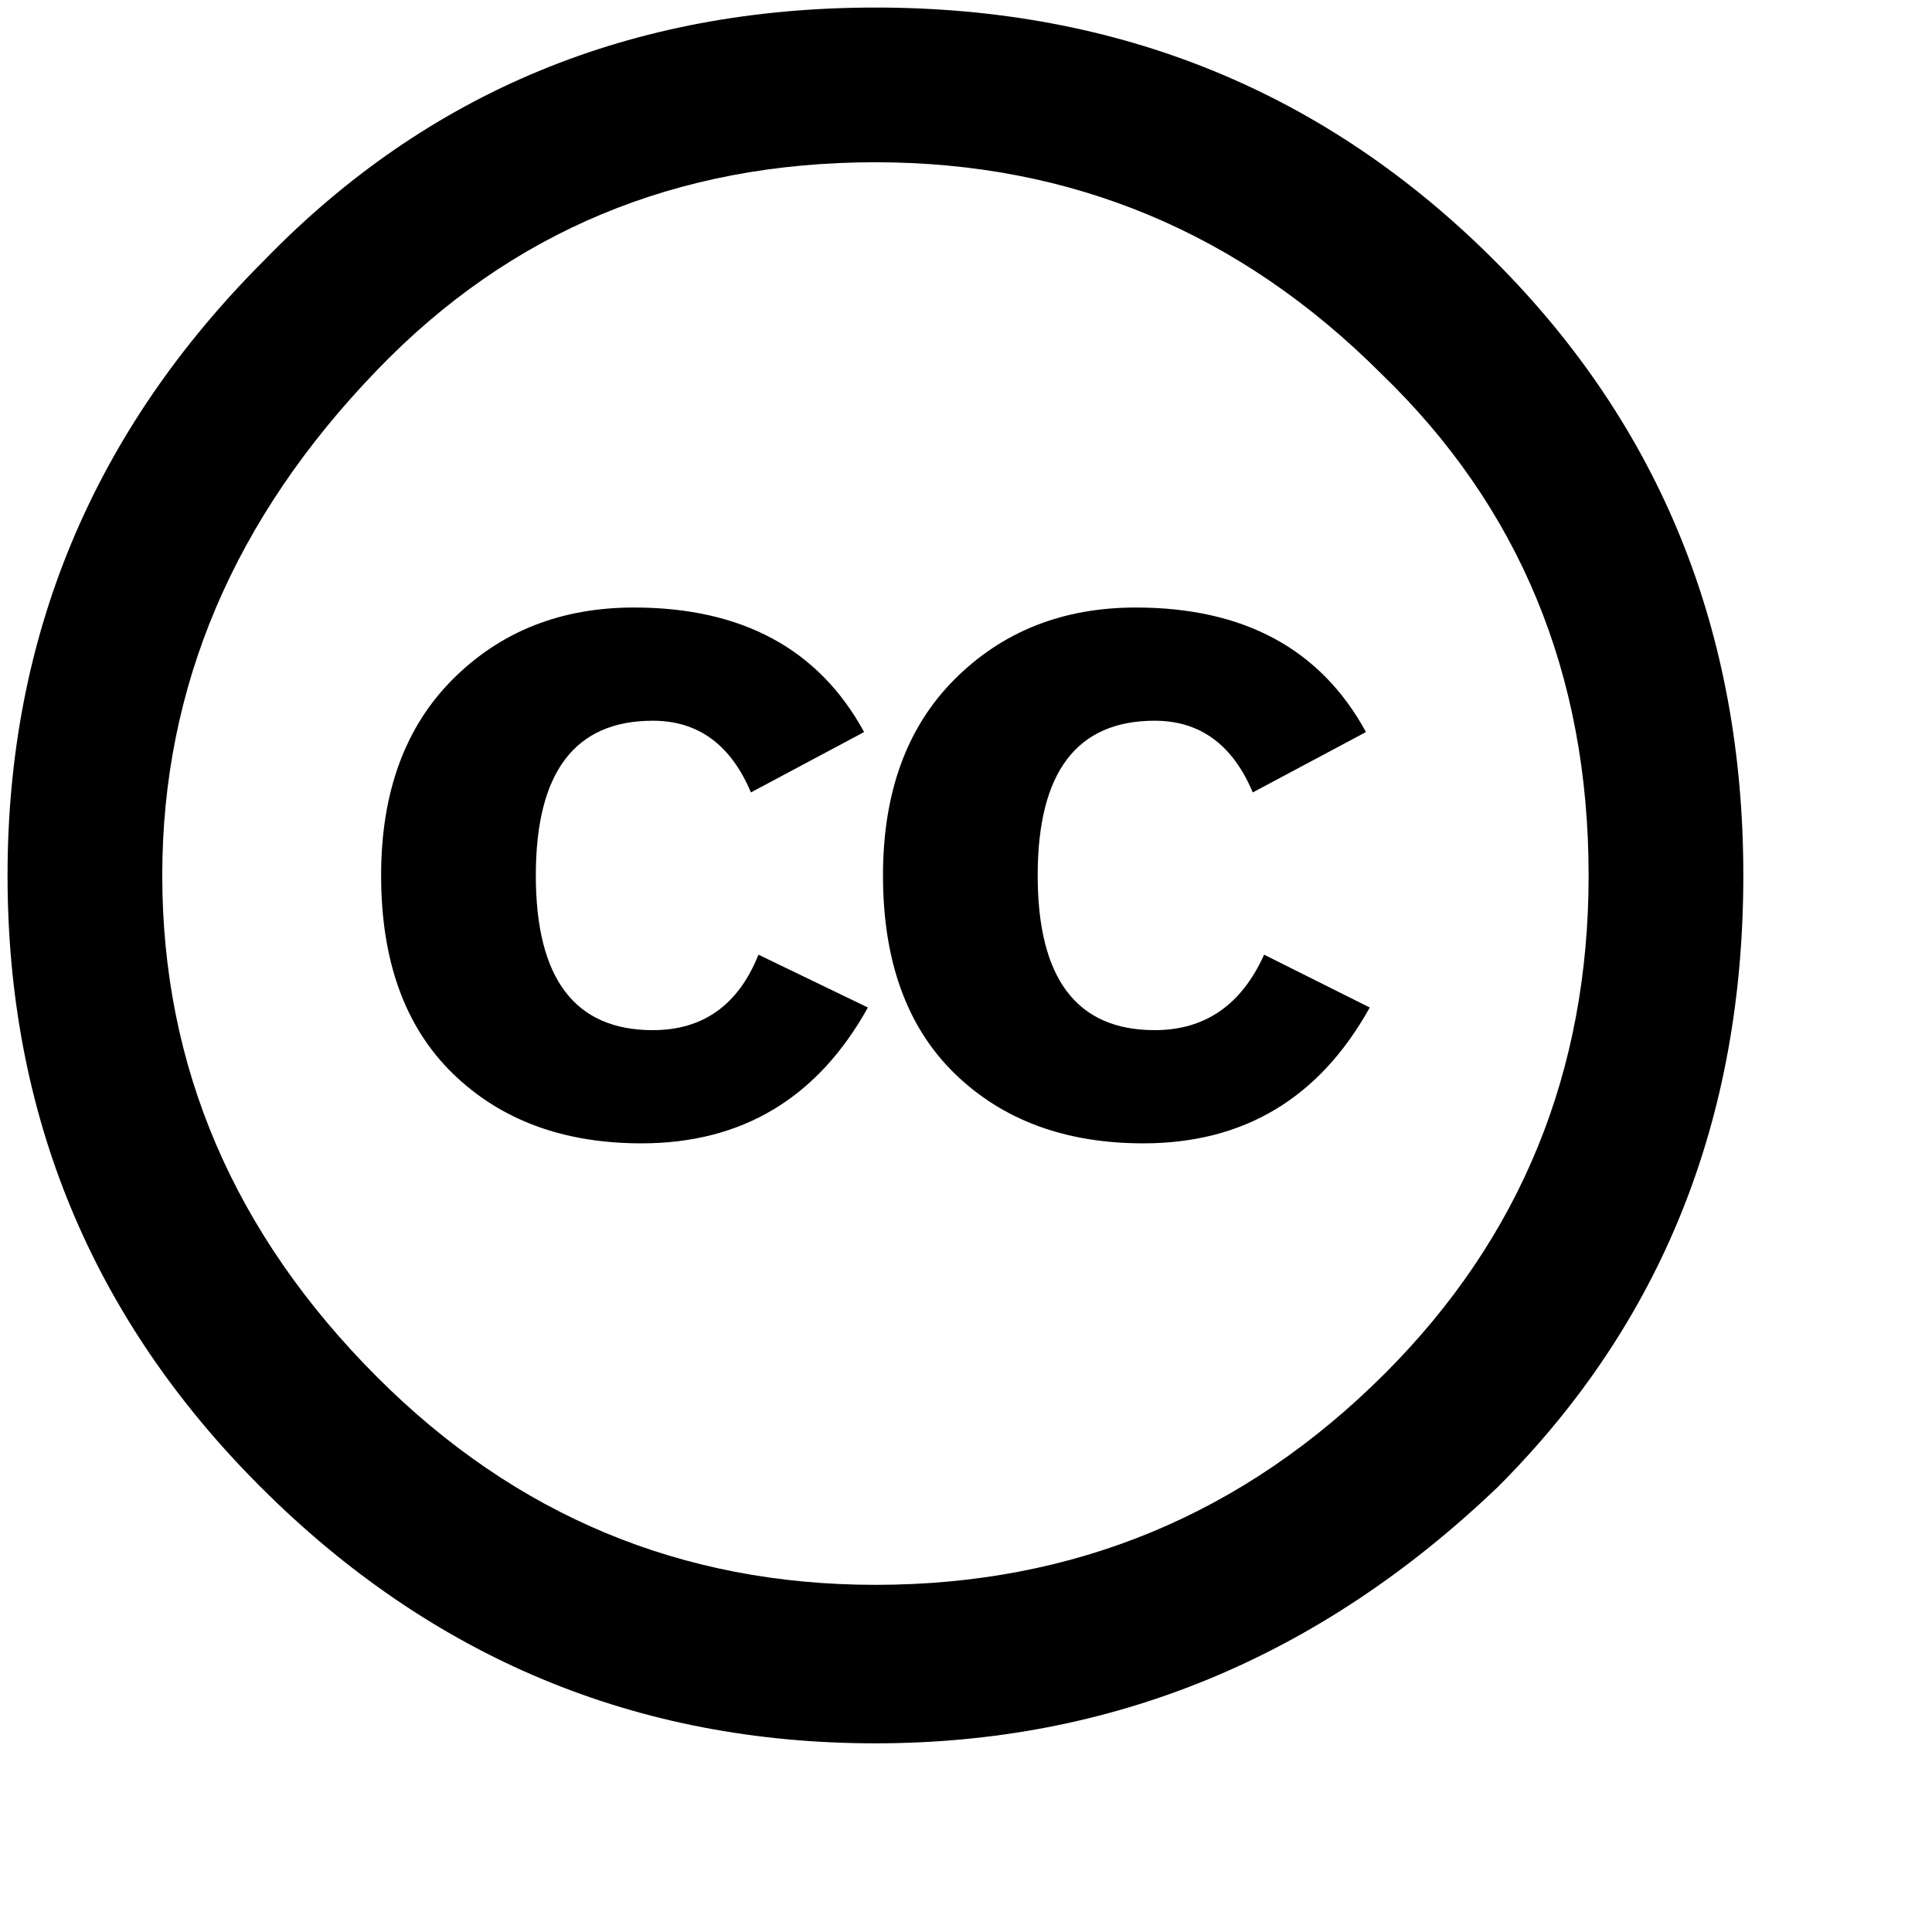 <svg xmlns="http://www.w3.org/2000/svg" version="1.1" viewBox="0 0 512 512" fill="currentColor"><path fill="currentColor" d="M234 232q0-33 19-52t48-19q43 0 61 33l-30 16q-8-19-26-19q-31 0-31 41t31 41q20 0 29-20l28 14q-20 36-60 36q-31 0-50-18.5T234 232m-64 71q40 0 60-36l-29-14q-8 20-28 20q-31 0-31-41t31-41q18 0 26 19l30-16q-18-33-61-33q-29 0-48 19t-19 52q0 34 19 52.5t50 18.5M69 394Q2 327 2 232T70 69Q135 2 232 2t164 67q66 66 66 163t-65 162q-71 68-165 68q-95 0-163-68M43 232q0 76 57 133q55 55 132 55q79 0 135-56q54-54 54-132q0-80-55-133q-56-56-134-56q-79 0-132 55q-57 59-57 134"/></svg>